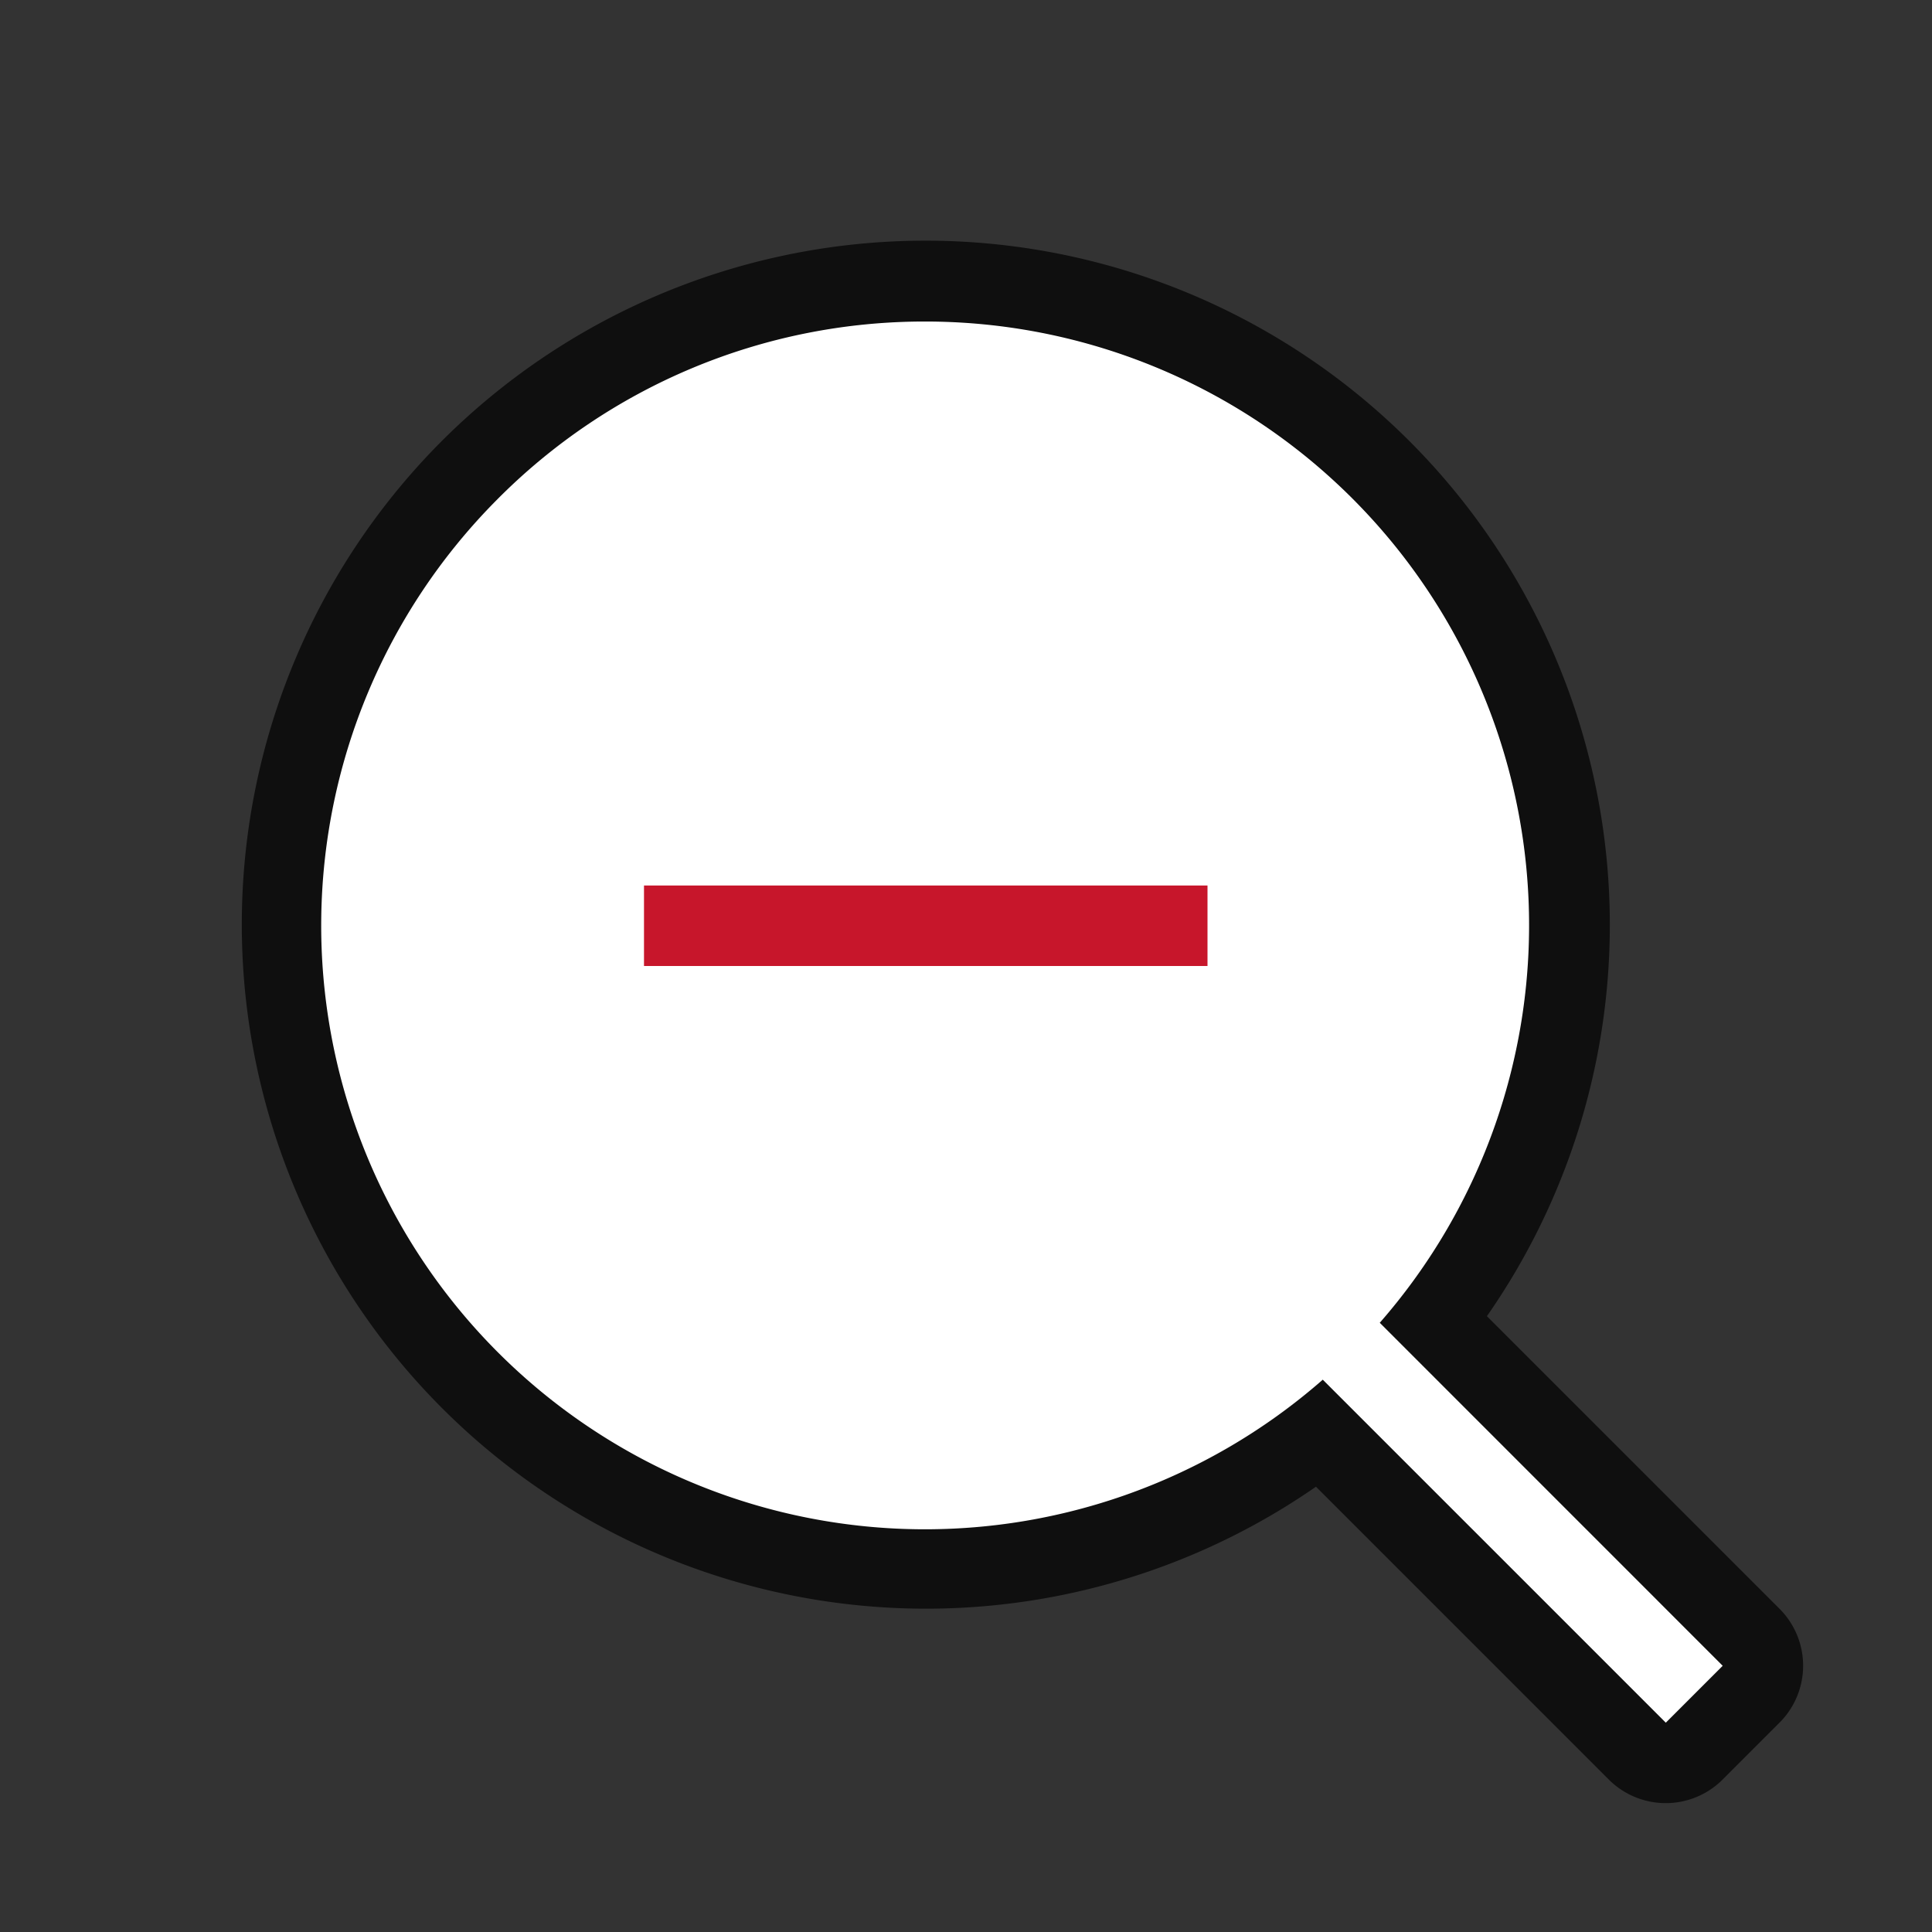 <svg xmlns="http://www.w3.org/2000/svg" viewBox="0 0 24 24"><rect x="0" y="0" width="24" height="24" fill="#333333" stroke="none"/><path style="color:#000;font-weight:400;line-height:normal;font-family:sans-serif;font-variant-ligatures:normal;font-variant-position:normal;font-variant-caps:normal;font-variant-numeric:normal;font-variant-alternates:normal;font-feature-settings:normal;text-indent:0;text-align:start;text-decoration:none;text-decoration-line:none;text-decoration-style:solid;text-decoration-color:#000;text-transform:none;text-orientation:mixed;white-space:normal;shape-padding:0;overflow:visible;opacity:.7;isolation:auto;mix-blend-mode:normal;fill:#000;fill-opacity:1;fill-rule:evenodd;stroke:#000;stroke-width:2;stroke-linejoin:round;stroke-miterlimit:4;stroke-dasharray:none" d="M6.164 6.217a7.5 7.5 0 0 0 10.267 10.921l4.261 4.261.707-.707-4.26-4.26A7.5 7.5 0 0 0 6.165 6.216z"/><path style="color:#000;font-weight:400;line-height:normal;font-family:sans-serif;font-variant-ligatures:normal;font-variant-position:normal;font-variant-caps:normal;font-variant-numeric:normal;font-variant-alternates:normal;font-feature-settings:normal;text-indent:0;text-align:start;text-decoration:none;text-decoration-line:none;text-decoration-style:solid;text-decoration-color:#000;text-transform:none;text-orientation:mixed;white-space:normal;shape-padding:0;overflow:visible;isolation:auto;mix-blend-mode:normal;fill:#fff;fill-opacity:1;fill-rule:evenodd;stroke-width:1.054" d="M11.494 3.994a7.474 7.474 0 0 0-5.33 2.223 7.5 7.5 0 0 0 10.268 10.922l4.261 4.261.707-.707-4.26-4.261a7.5 7.5 0 0 0-5.646-12.438z"/><path style="opacity:1;fill:#c7162b;fill-opacity:1;stroke:none;stroke-width:1.414;stroke-linejoin:round;stroke-miterlimit:4;stroke-dasharray:none;stroke-opacity:1" d="M8 11h7v1H8z"/></svg>